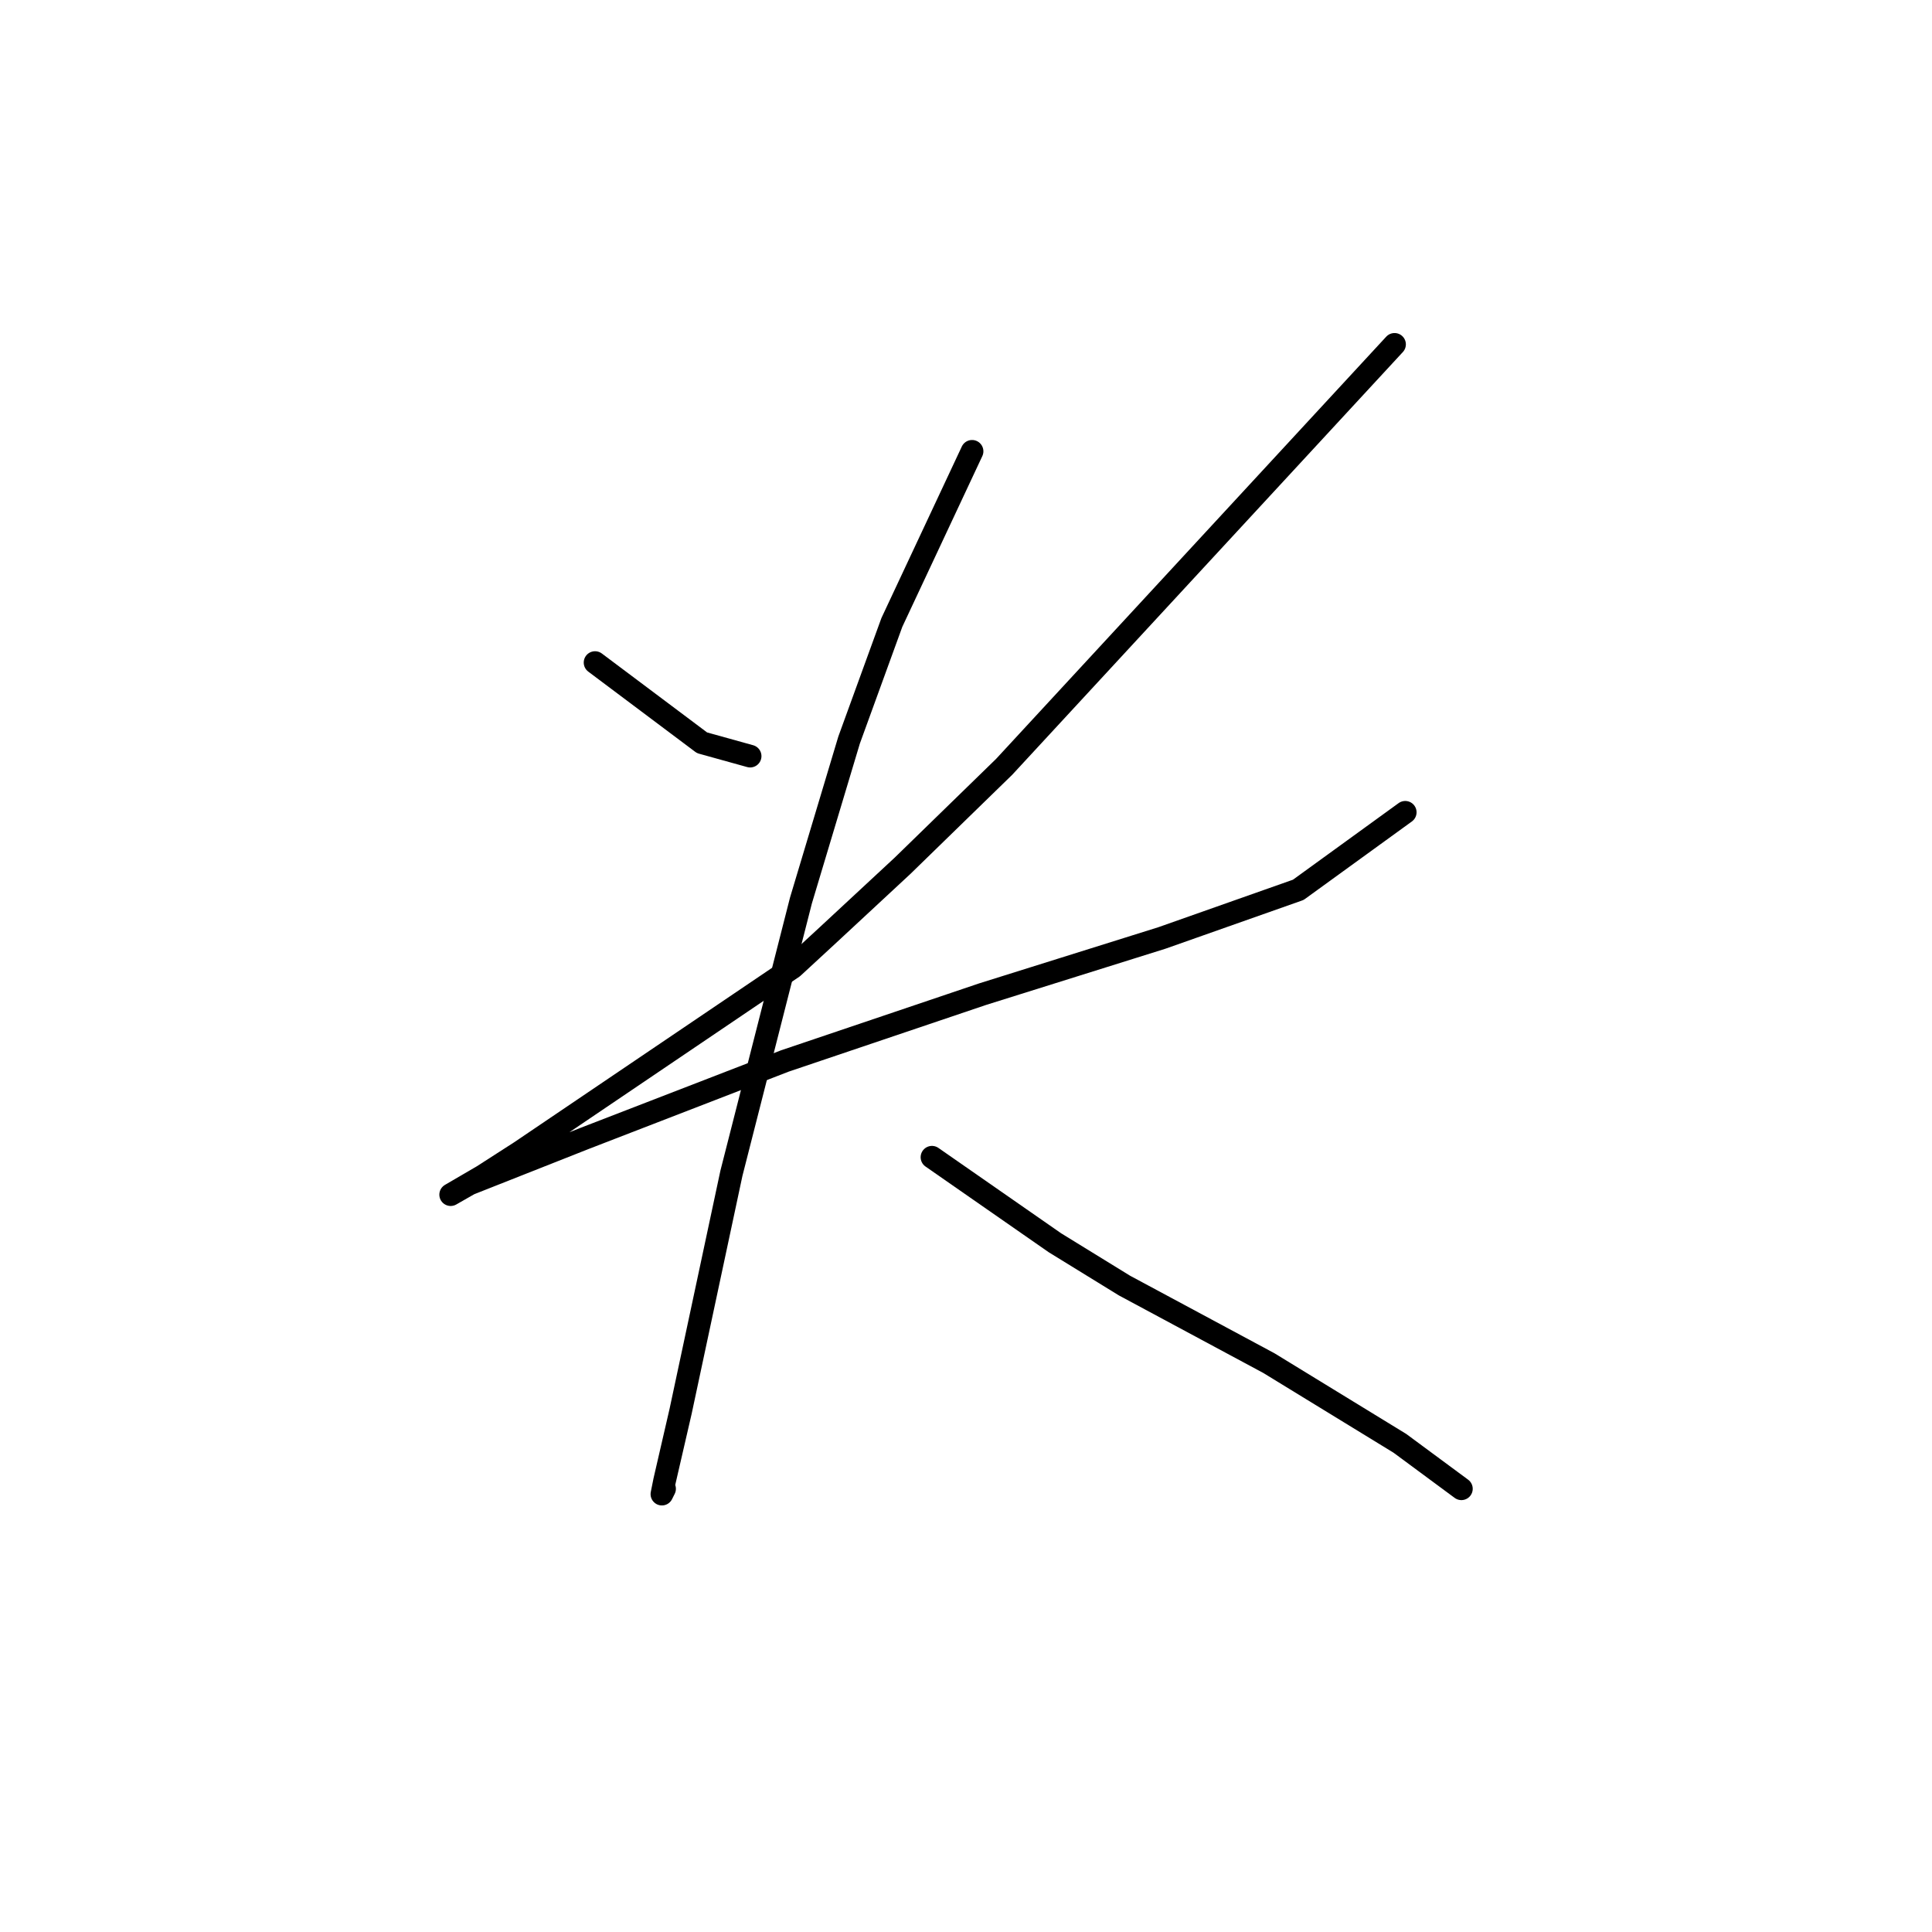 <?xml version="1.0" standalone="no"?>
    <svg width="256" height="256" xmlns="http://www.w3.org/2000/svg" version="1.1">
    <polyline stroke="black" stroke-width="3" stroke-linecap="round" fill="transparent" stroke-linejoin="round" points="78.848 87.792 85.934 93.106 93.02 98.421 99.397 100.192 99.397 100.192 " />
        <polyline stroke="black" stroke-width="3" stroke-linecap="round" fill="transparent" stroke-linejoin="round" points="184.785 45.629 158.921 73.619 133.056 101.609 119.593 114.719 109.672 123.931 105.066 128.182 68.927 152.629 63.967 155.818 59.715 158.298 62.195 156.881 77.431 150.858 104.003 140.583 130.222 131.725 153.96 124.285 172.03 117.907 186.202 107.633 186.202 107.633 " />
        <polyline stroke="black" stroke-width="3" stroke-linecap="round" fill="transparent" stroke-linejoin="round" points="128.805 59.801 123.49 71.139 118.176 82.477 112.507 98.066 106.129 119.325 96.917 155.464 90.186 186.997 88.06 196.209 87.705 197.98 88.06 197.272 88.06 197.272 " />
        <polyline stroke="black" stroke-width="3" stroke-linecap="round" fill="transparent" stroke-linejoin="round" points="123.49 153.338 131.639 159.007 139.788 164.676 149 170.345 168.133 180.619 185.494 191.249 193.643 197.272 193.643 197.272 " />
        </svg>